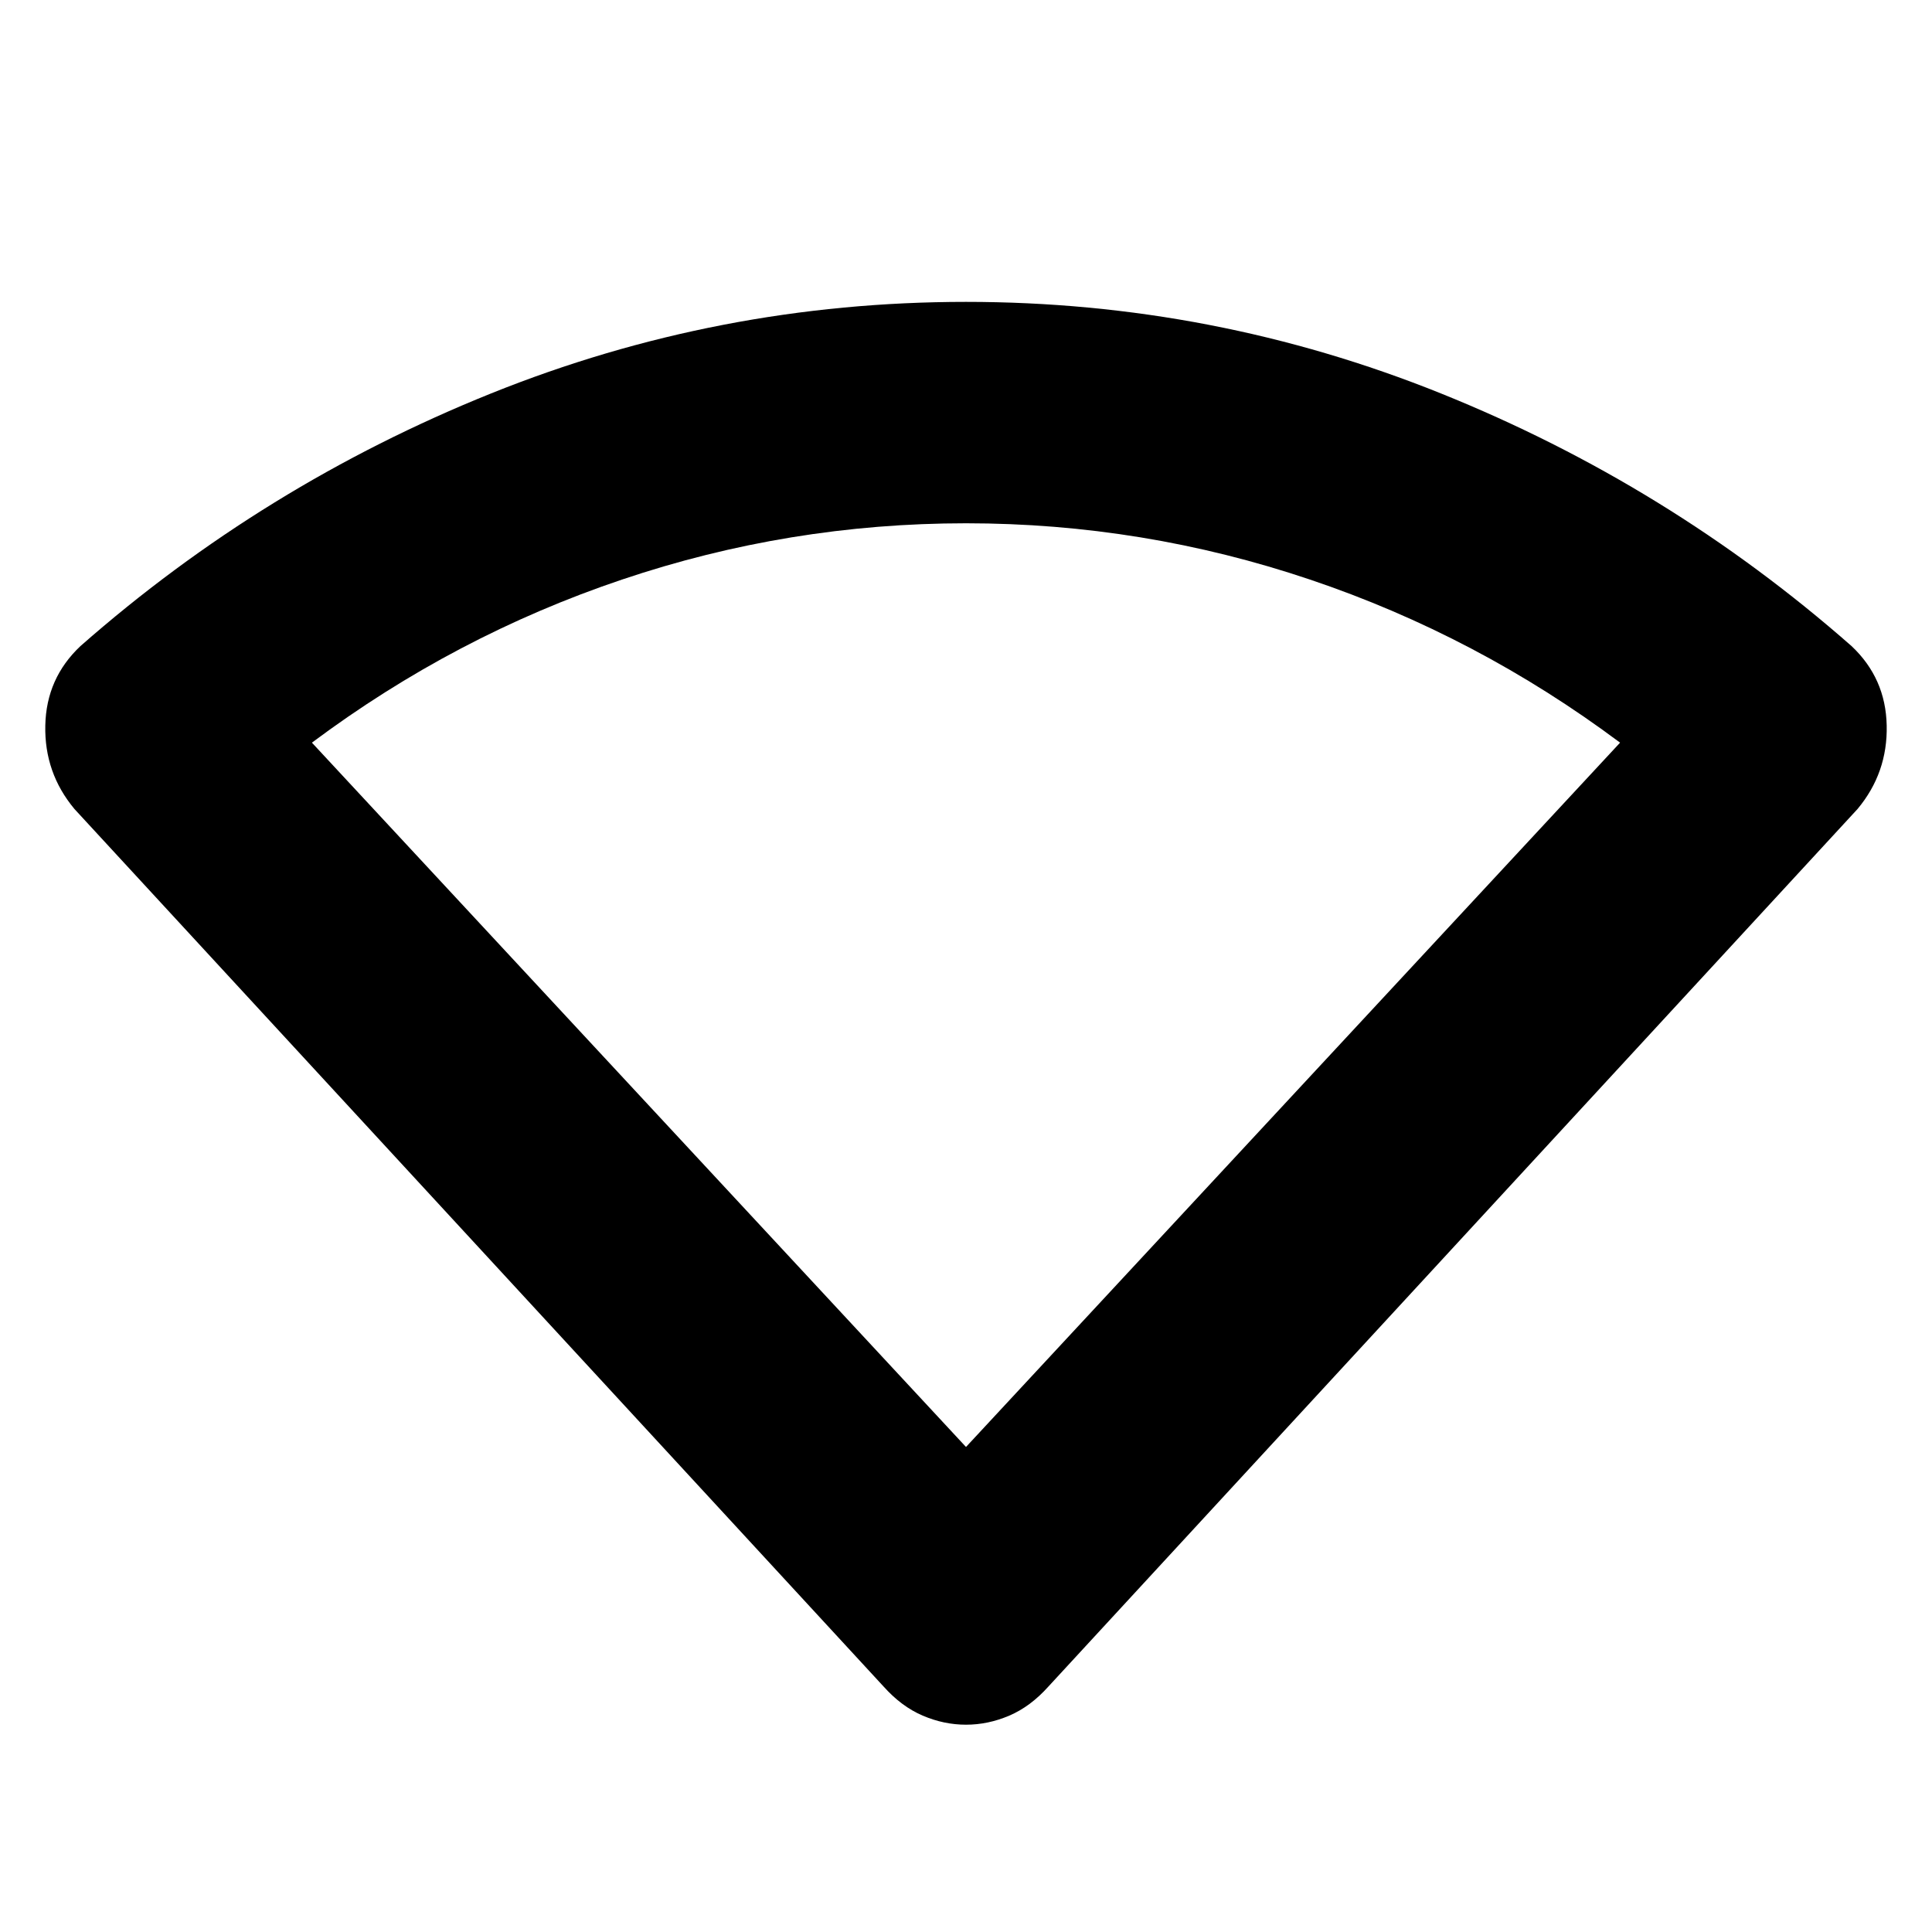 <svg xmlns="http://www.w3.org/2000/svg" height="20" width="20"><path d="M10 17.854q-.229 0-.448-.094-.219-.093-.406-.302L.771 8.375Q.458 8 .469 7.51q.01-.489.364-.822 1.896-1.667 4.25-2.615Q7.438 3.125 10 3.125t4.917.948q2.354.948 4.25 2.615.354.333.364.822.011.49-.302.865l-8.375 9.083q-.187.209-.406.302-.219.094-.448.094Zm0-2.875 6.771-7.291Q15.292 6.583 13.562 6 11.833 5.417 10 5.417q-1.833 0-3.562.583-1.73.583-3.209 1.688Z"/></svg>